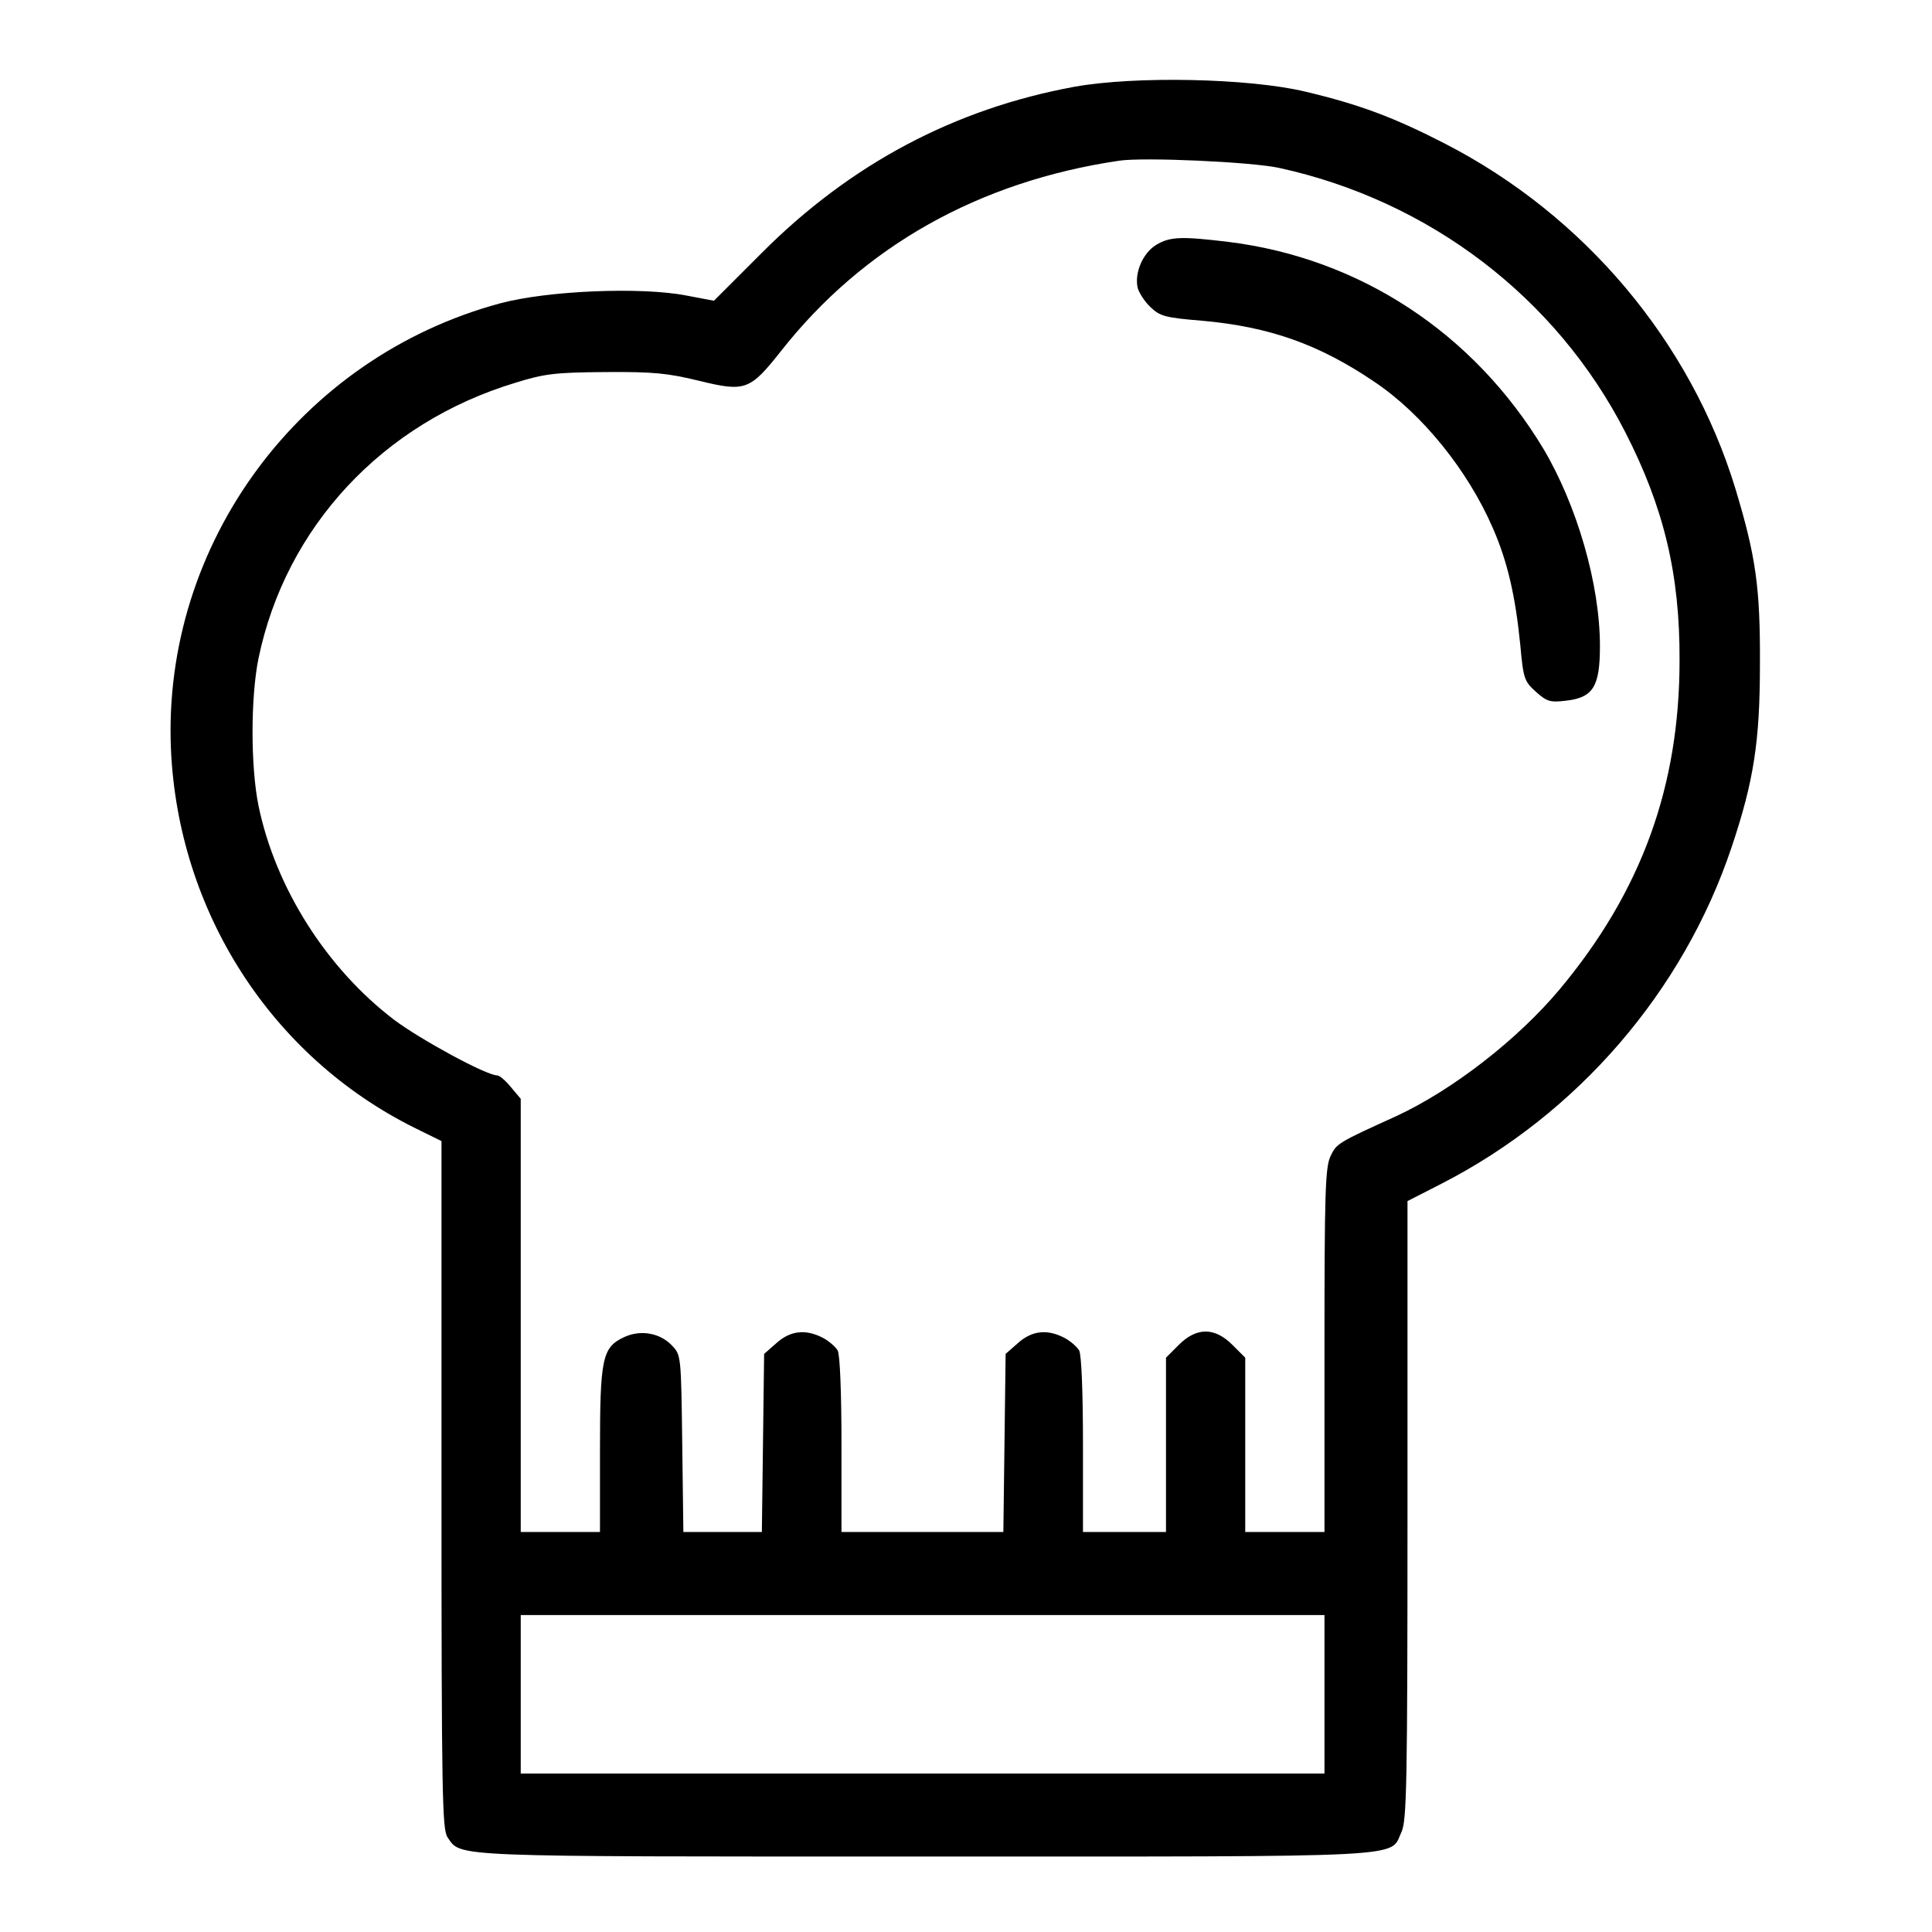 <?xml version="1.0" standalone="no"?>
<!DOCTYPE svg PUBLIC "-//W3C//DTD SVG 20010904//EN"
 "http://www.w3.org/TR/2001/REC-SVG-20010904/DTD/svg10.dtd">
<svg version="1.0" xmlns="http://www.w3.org/2000/svg"
 width="512pt" height="512pt" viewBox="0 0 512 512"
 preserveAspectRatio="xMidYMid meet">

<g transform="translate(0,512) scale(0.1,-0.1)"
fill="#000000" stroke="none">
<path d="M2847 4890 c-316 -58 -593 -204 -829 -441 l-126 -126 -74 14 c-119
23 -367 13 -493 -21 -530 -143 -895 -637 -872 -1181 19 -430 265 -814 644
-1003 l73 -36 0 -911 c0 -826 2 -913 16 -934 37 -53 -8 -51 1265 -51 1309 0
1231 -4 1263 65 14 29 16 127 16 853 l0 819 90 46 c361 185 641 510 769 892
59 176 75 281 75 485 1 204 -11 286 -65 465 -119 390 -400 724 -769 914 -136
70 -227 104 -370 138 -150 36 -453 42 -613 13z m543 -215 c398 -87 734 -343
917 -700 102 -199 145 -376 144 -605 0 -334 -101 -612 -317 -871 -112 -134
-285 -268 -434 -337 -154 -70 -158 -72 -174 -106 -14 -30 -16 -96 -16 -515 l0
-481 -105 0 -105 0 0 231 0 231 -34 34 c-47 47 -95 47 -142 0 l-34 -34 0 -231
0 -231 -110 0 -110 0 0 231 c0 139 -4 238 -10 250 -6 10 -24 26 -40 34 -45 23
-85 19 -122 -14 l-33 -29 -3 -236 -3 -236 -215 0 -214 0 0 231 c0 139 -4 238
-10 250 -6 10 -24 26 -40 34 -45 23 -85 19 -122 -14 l-33 -29 -3 -236 -3 -236
-104 0 -104 0 -3 234 c-3 232 -3 235 -27 260 -32 34 -84 43 -128 22 -57 -27
-63 -56 -63 -301 l0 -215 -105 0 -105 0 0 574 0 574 -26 31 c-14 17 -30 31
-36 31 -29 0 -202 94 -273 147 -179 136 -315 350 -360 568 -21 104 -21 286 0
390 72 348 329 625 682 731 77 24 106 27 238 28 126 1 165 -3 247 -23 123 -30
135 -26 218 79 218 277 524 449 895 504 65 10 352 -3 425 -19z m120 -4045 l0
-210 -1065 0 -1065 0 0 210 0 210 1065 0 1065 0 0 -210z"/>
<path d="M3064 4471 c-36 -22 -58 -75 -49 -114 4 -14 19 -37 34 -51 25 -24 39
-28 137 -36 179 -16 311 -63 458 -163 126 -85 246 -234 312 -386 39 -89 60
-180 73 -311 8 -89 11 -96 41 -123 29 -26 38 -29 79 -24 73 8 91 37 91 145 0
164 -61 373 -150 523 -185 307 -487 505 -835 548 -124 15 -155 14 -191 -8z"/>
</g>
</svg>
